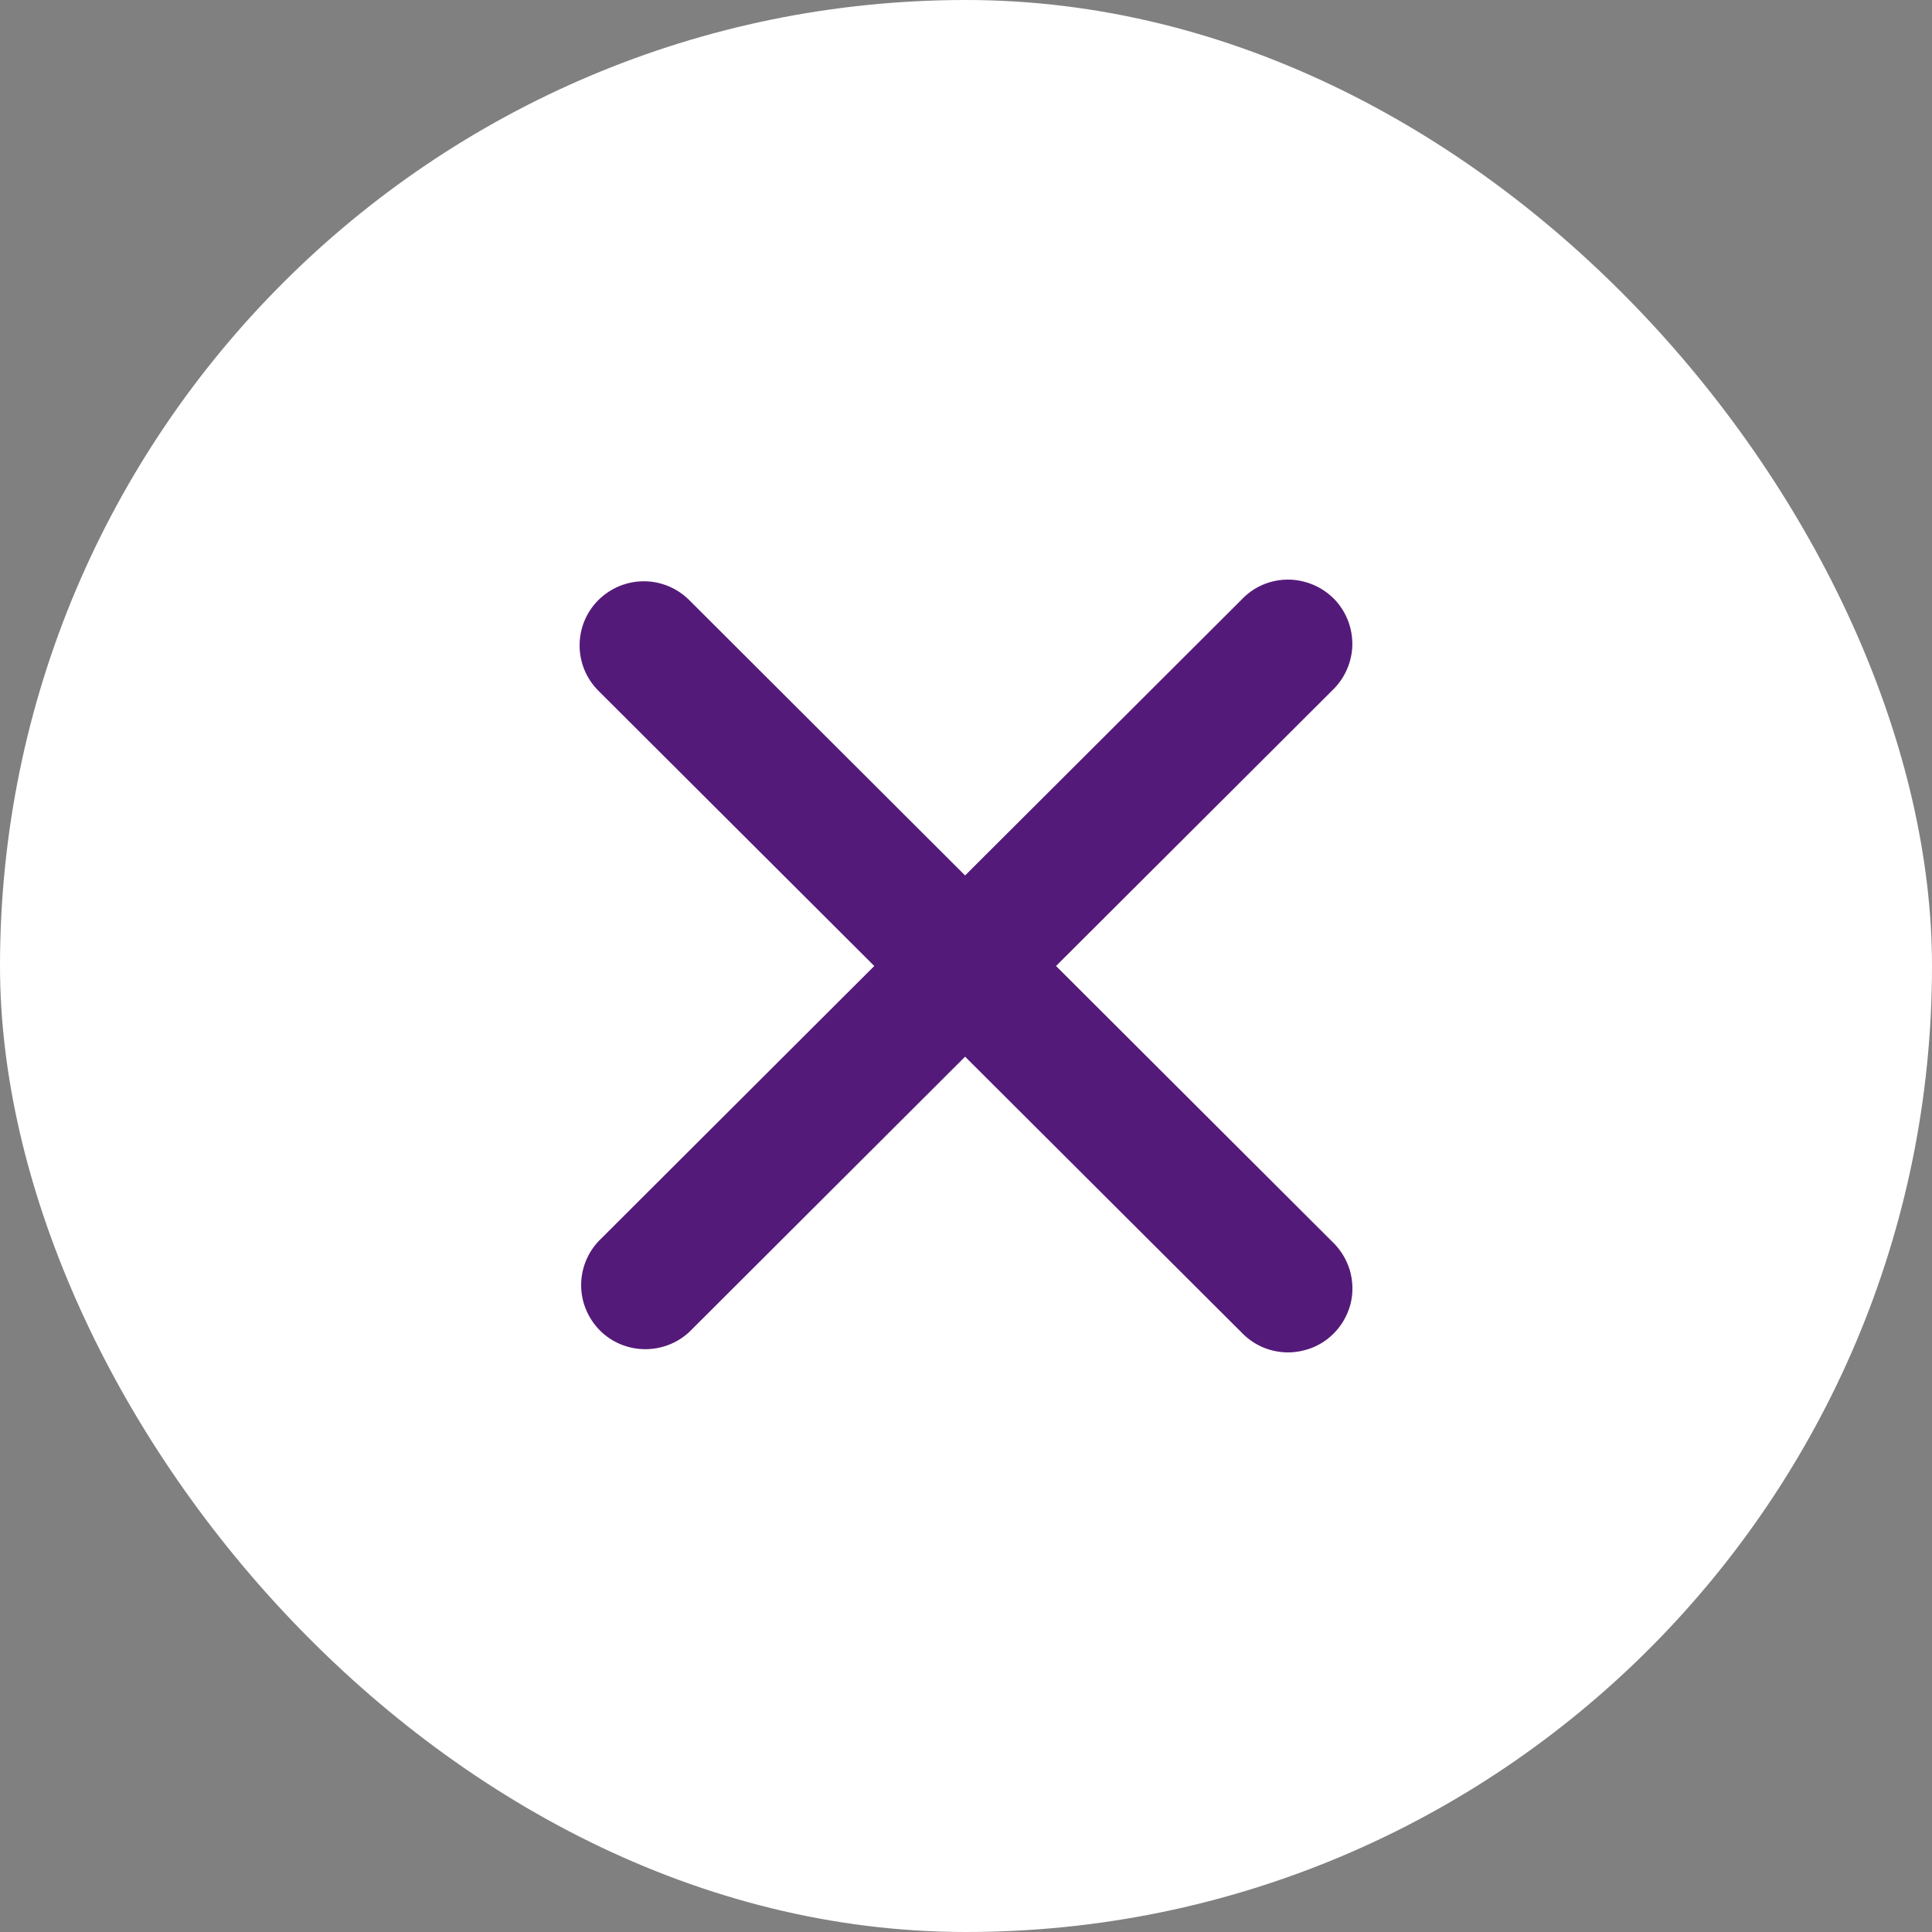 <svg width="15" height="15" viewBox="0 0 15 15" fill="none" xmlns="http://www.w3.org/2000/svg">
<rect x="0" y="0" width="15" height="15" fill="#808080" stroke="none"/>
<rect width="15" height="15" rx="7.5" fill="white"/>
<path d="M4.646 4.659C4.739 4.566 4.866 4.513 4.999 4.513C5.131 4.513 5.258 4.566 5.351 4.659L7.493 6.797L9.636 4.659C9.697 4.593 9.774 4.545 9.86 4.52C9.946 4.495 10.037 4.493 10.124 4.516C10.211 4.538 10.29 4.583 10.354 4.646C10.417 4.709 10.462 4.789 10.484 4.875C10.506 4.962 10.505 5.053 10.479 5.139C10.454 5.224 10.406 5.302 10.341 5.363L8.199 7.5L10.341 9.638C10.406 9.699 10.454 9.776 10.48 9.862C10.505 9.948 10.507 10.039 10.485 10.126C10.462 10.212 10.417 10.291 10.354 10.354C10.29 10.418 10.211 10.463 10.124 10.484C10.037 10.507 9.946 10.505 9.86 10.48C9.774 10.455 9.697 10.407 9.636 10.342L7.493 8.204L5.351 10.342C5.256 10.43 5.131 10.477 5.002 10.475C4.873 10.473 4.749 10.421 4.658 10.33C4.567 10.238 4.514 10.115 4.512 9.986C4.51 9.857 4.558 9.732 4.646 9.638L6.788 7.5L4.646 5.363C4.552 5.269 4.5 5.143 4.5 5.011C4.5 4.879 4.552 4.752 4.646 4.659Z" fill="#541A79"/>
</svg>
